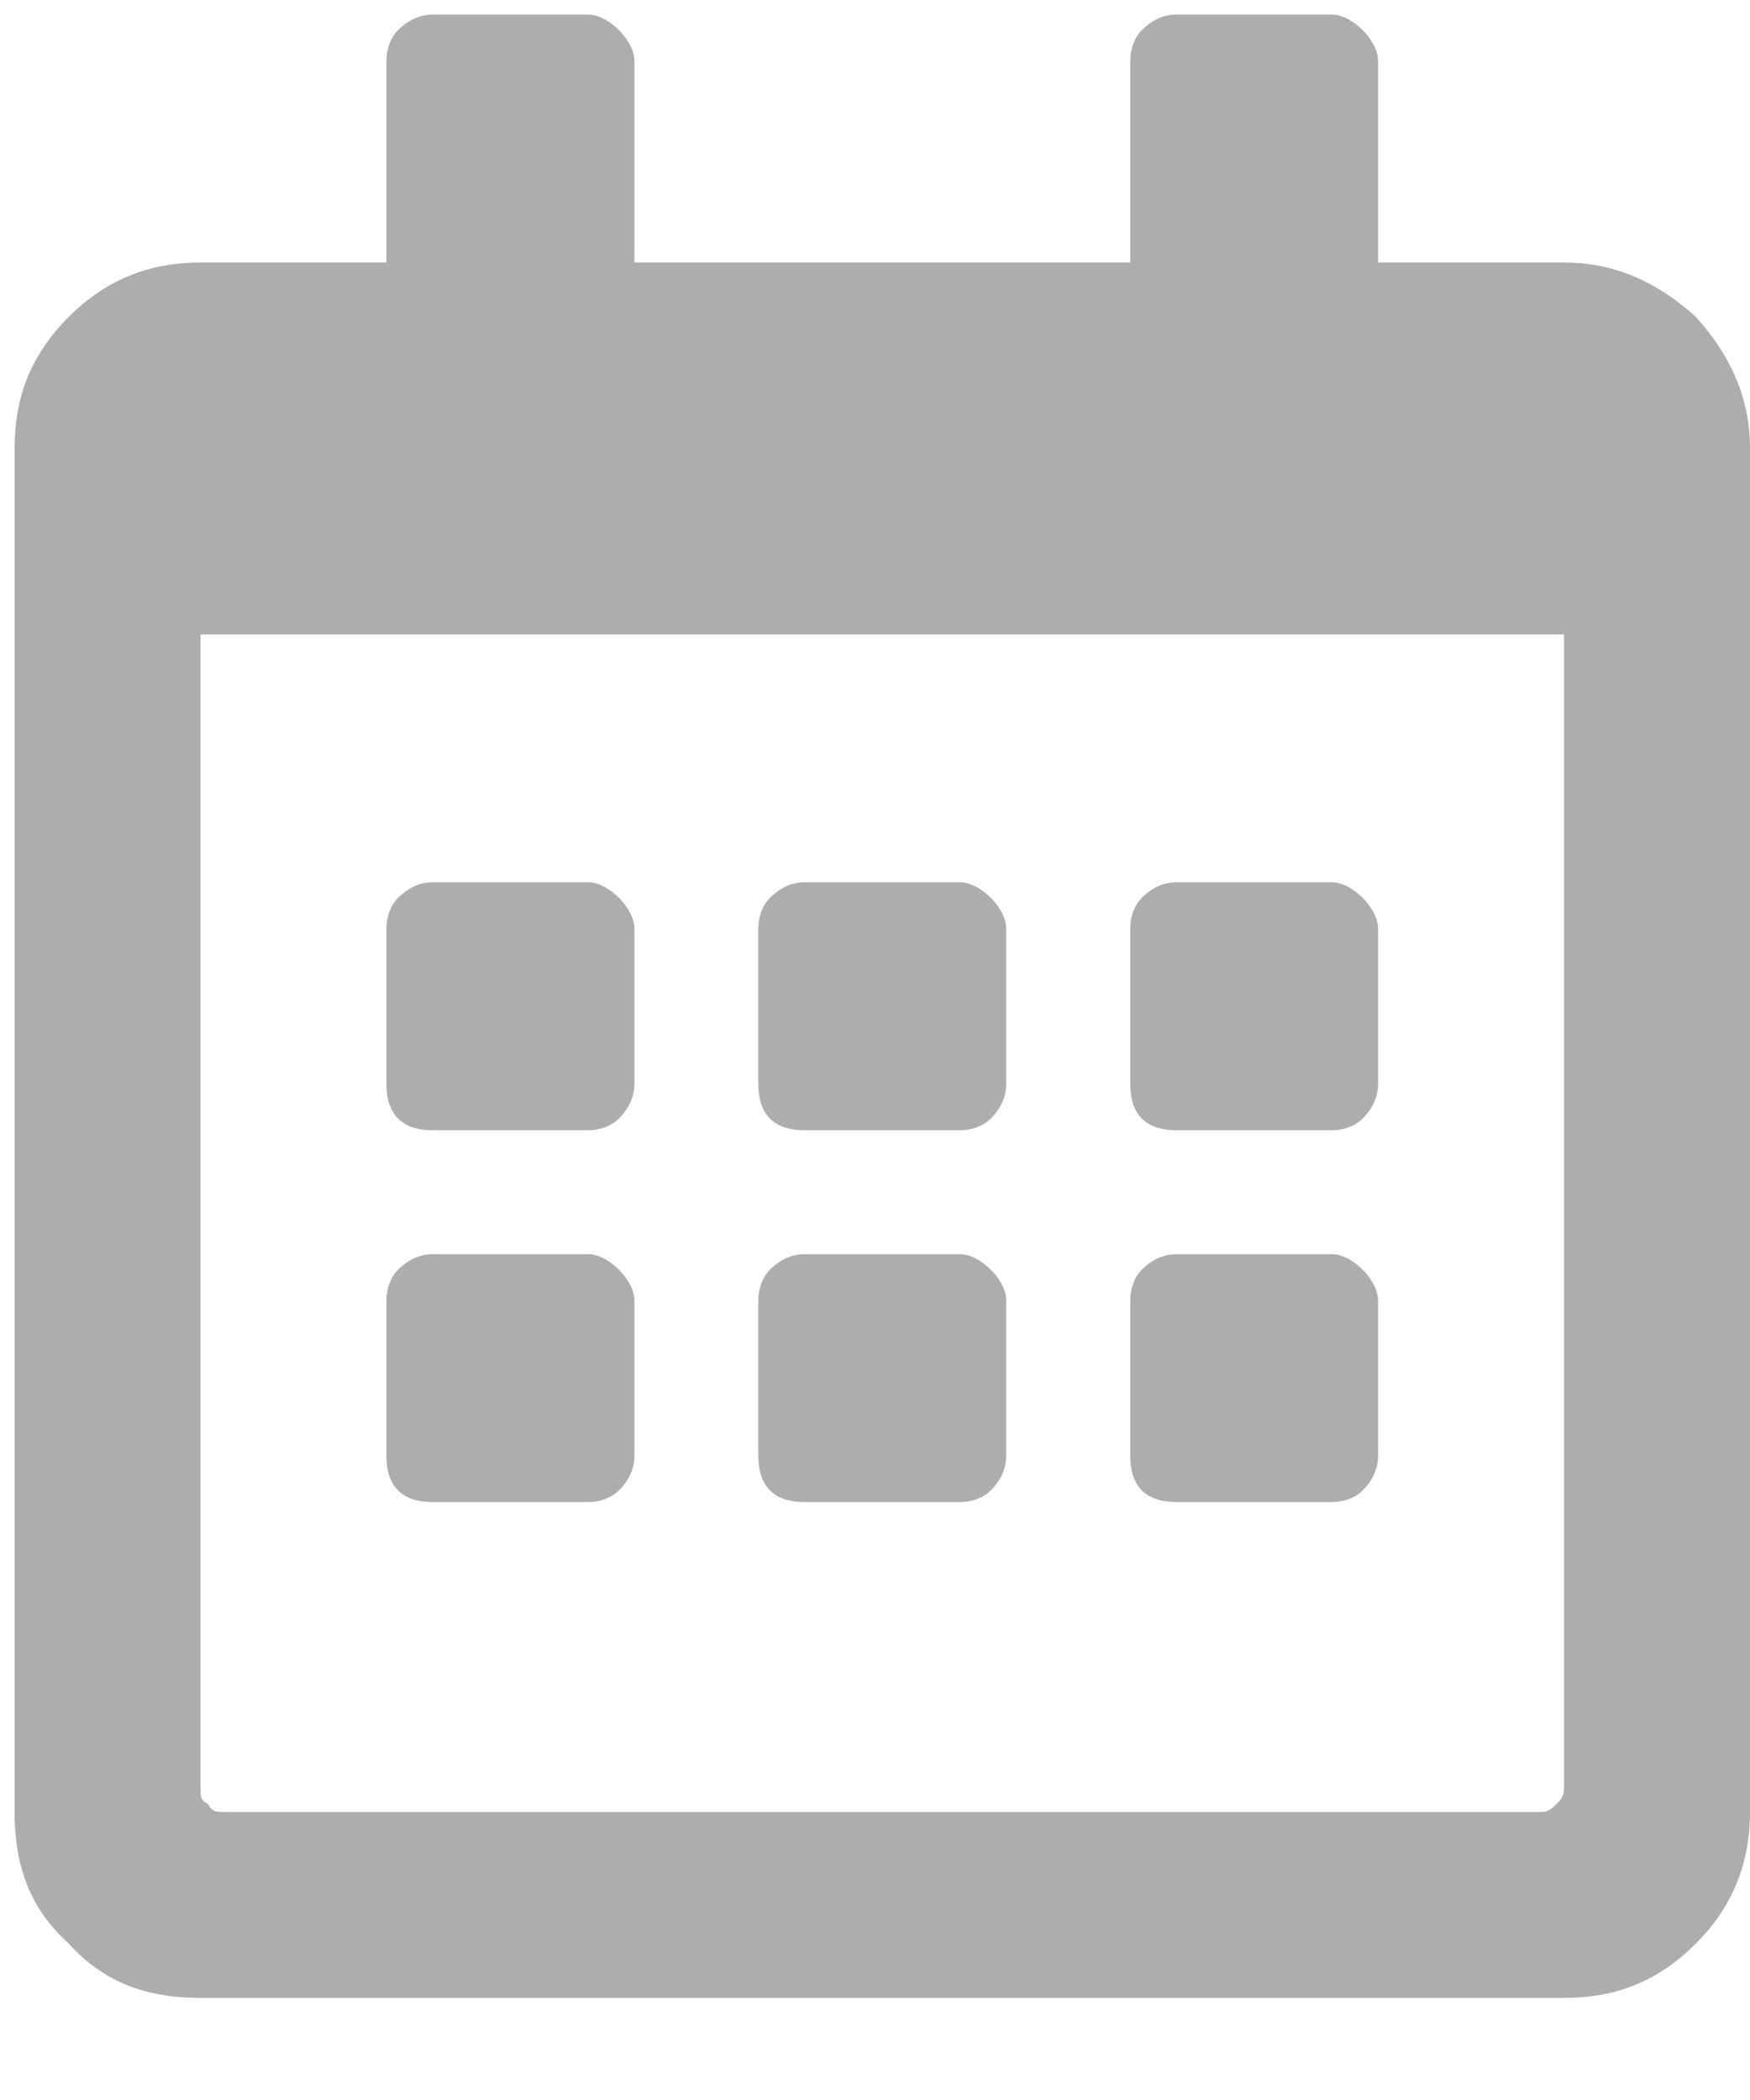<svg width="15" height="18" viewBox="0 0 15 18" fill="none" xmlns="http://www.w3.org/2000/svg">
<path opacity="0.8" d="M5.039 9.688C5.139 9.688 5.238 9.654 5.305 9.588C5.371 9.521 5.438 9.422 5.438 9.289V7.961C5.438 7.861 5.371 7.762 5.305 7.695C5.238 7.629 5.139 7.562 5.039 7.562H3.711C3.578 7.562 3.479 7.629 3.412 7.695C3.346 7.762 3.312 7.861 3.312 7.961V9.289C3.312 9.422 3.346 9.521 3.412 9.588C3.479 9.654 3.578 9.688 3.711 9.688H5.039ZM8.625 9.289C8.625 9.422 8.559 9.521 8.492 9.588C8.426 9.654 8.326 9.688 8.227 9.688H6.898C6.766 9.688 6.666 9.654 6.6 9.588C6.533 9.521 6.5 9.422 6.5 9.289V7.961C6.5 7.861 6.533 7.762 6.6 7.695C6.666 7.629 6.766 7.562 6.898 7.562H8.227C8.326 7.562 8.426 7.629 8.492 7.695C8.559 7.762 8.625 7.861 8.625 7.961V9.289ZM11.812 9.289C11.812 9.422 11.746 9.521 11.68 9.588C11.613 9.654 11.514 9.688 11.414 9.688H10.086C9.953 9.688 9.854 9.654 9.787 9.588C9.721 9.521 9.688 9.422 9.688 9.289V7.961C9.688 7.861 9.721 7.762 9.787 7.695C9.854 7.629 9.953 7.562 10.086 7.562H11.414C11.514 7.562 11.613 7.629 11.68 7.695C11.746 7.762 11.812 7.861 11.812 7.961V9.289ZM8.625 12.477C8.625 12.609 8.559 12.709 8.492 12.775C8.426 12.842 8.326 12.875 8.227 12.875H6.898C6.766 12.875 6.666 12.842 6.6 12.775C6.533 12.709 6.5 12.609 6.5 12.477V11.148C6.5 11.049 6.533 10.949 6.6 10.883C6.666 10.816 6.766 10.75 6.898 10.75H8.227C8.326 10.75 8.426 10.816 8.492 10.883C8.559 10.949 8.625 11.049 8.625 11.148V12.477ZM5.438 12.477C5.438 12.609 5.371 12.709 5.305 12.775C5.238 12.842 5.139 12.875 5.039 12.875H3.711C3.578 12.875 3.479 12.842 3.412 12.775C3.346 12.709 3.312 12.609 3.312 12.477V11.148C3.312 11.049 3.346 10.949 3.412 10.883C3.479 10.816 3.578 10.75 3.711 10.75H5.039C5.139 10.75 5.238 10.816 5.305 10.883C5.371 10.949 5.438 11.049 5.438 11.148V12.477ZM11.812 12.477C11.812 12.609 11.746 12.709 11.68 12.775C11.613 12.842 11.514 12.875 11.414 12.875H10.086C9.953 12.875 9.854 12.842 9.787 12.775C9.721 12.709 9.688 12.609 9.688 12.477V11.148C9.688 11.049 9.721 10.949 9.787 10.883C9.854 10.816 9.953 10.75 10.086 10.75H11.414C11.514 10.75 11.613 10.816 11.68 10.883C11.746 10.949 11.812 11.049 11.812 11.148V12.477ZM15 3.844C15 3.412 14.834 3.047 14.535 2.715C14.203 2.416 13.838 2.25 13.406 2.25H11.812V0.523C11.812 0.424 11.746 0.324 11.68 0.258C11.613 0.191 11.514 0.125 11.414 0.125H10.086C9.953 0.125 9.854 0.191 9.787 0.258C9.721 0.324 9.688 0.424 9.688 0.523V2.25H5.438V0.523C5.438 0.424 5.371 0.324 5.305 0.258C5.238 0.191 5.139 0.125 5.039 0.125H3.711C3.578 0.125 3.479 0.191 3.412 0.258C3.346 0.324 3.312 0.424 3.312 0.523V2.25H1.719C1.254 2.25 0.889 2.416 0.59 2.715C0.258 3.047 0.125 3.412 0.125 3.844V15.531C0.125 15.996 0.258 16.361 0.59 16.66C0.889 16.992 1.254 17.125 1.719 17.125H13.406C13.838 17.125 14.203 16.992 14.535 16.66C14.834 16.361 15 15.996 15 15.531V3.844ZM13.406 15.332C13.406 15.398 13.373 15.432 13.34 15.465C13.273 15.531 13.24 15.531 13.207 15.531H1.918C1.852 15.531 1.818 15.531 1.785 15.465C1.719 15.432 1.719 15.398 1.719 15.332V5.438H13.406V15.332Z" fill="#989898"/>
</svg>
